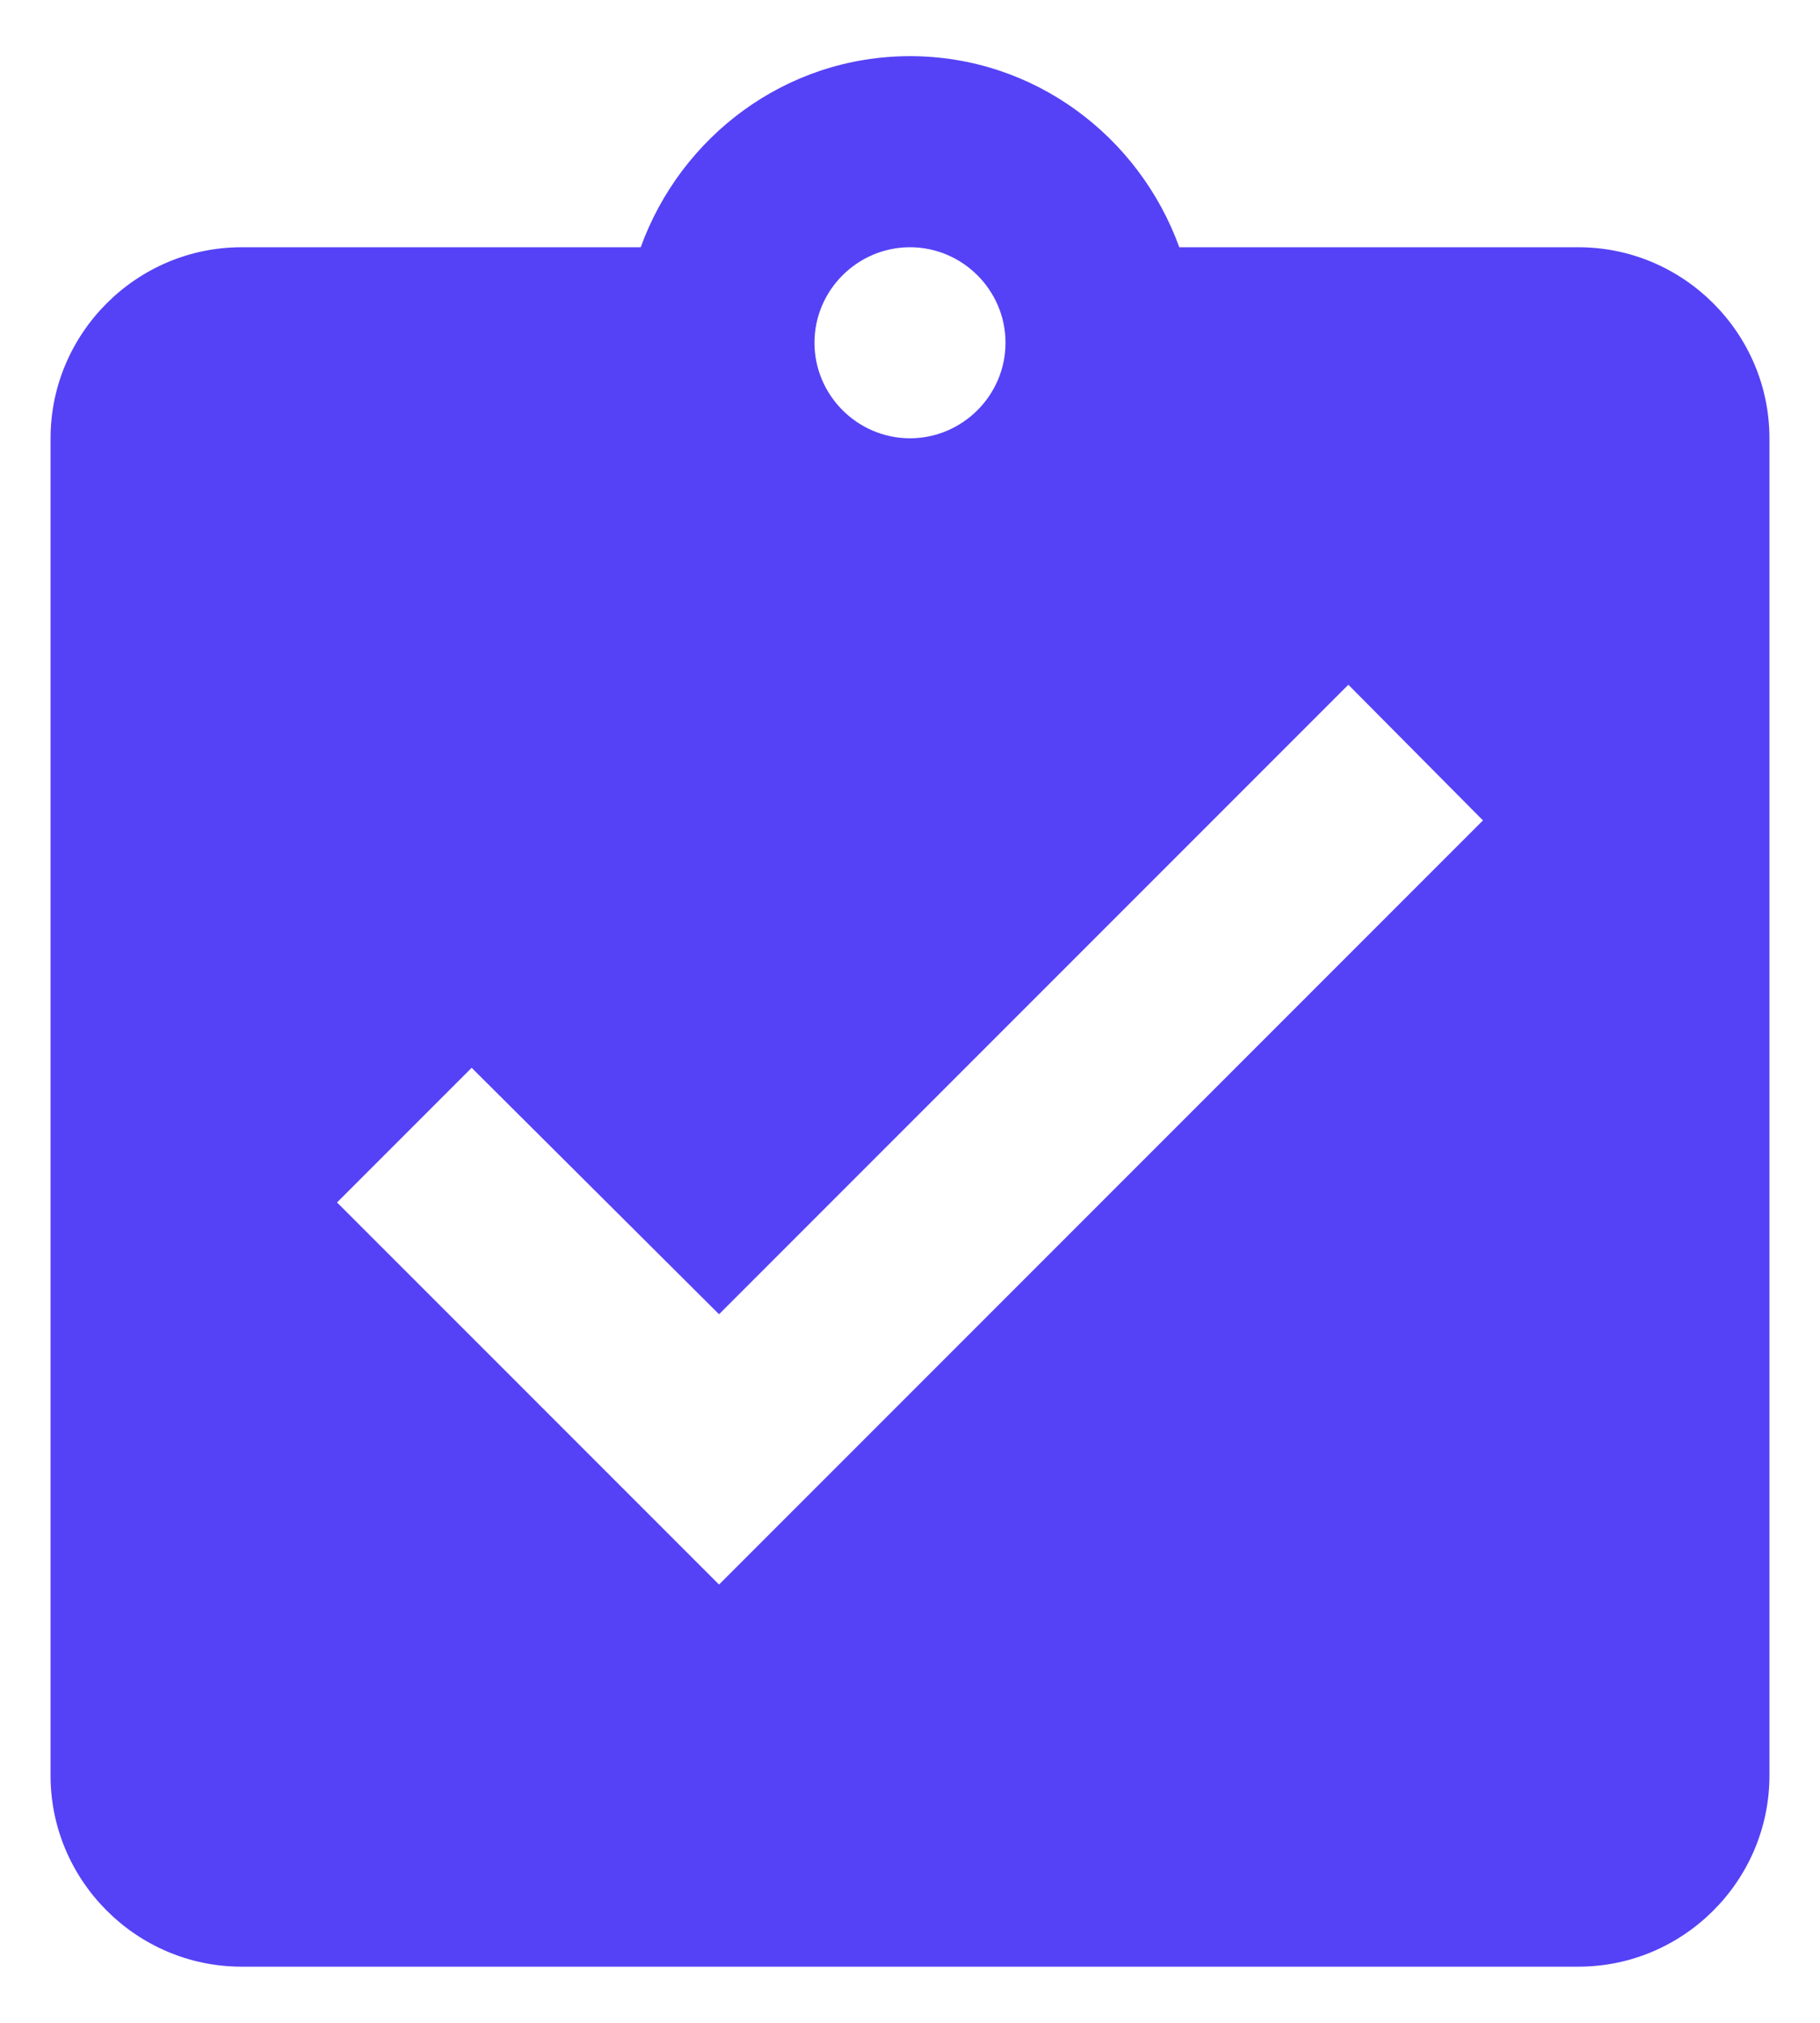 <svg viewBox="0 0 27 30" fill="none" xmlns="http://www.w3.org/2000/svg">
    <path fill-rule="evenodd" clip-rule="evenodd" d="M23.417 3.667H17.495C16.9 2.023 15.342 0.833 13.5 0.833C11.658 0.833 10.1 2.023 9.505 3.667H3.583C2.025 3.667 0.75 4.942 0.75 6.5V26.333C0.75 27.892 2.025 29.167 3.583 29.167H23.417C24.975 29.167 26.25 27.892 26.25 26.333V6.5C26.25 4.942 24.975 3.667 23.417 3.667ZM13.5 3.667C14.279 3.667 14.917 4.304 14.917 5.083C14.917 5.862 14.279 6.5 13.5 6.5C12.721 6.5 12.083 5.862 12.083 5.083C12.083 4.304 12.721 3.667 13.5 3.667ZM10.667 23.5L5 17.833L6.997 15.836L10.667 19.491L20.003 10.155L22 12.167L10.667 23.5Z" fill="#5542F6"/>
</svg>
